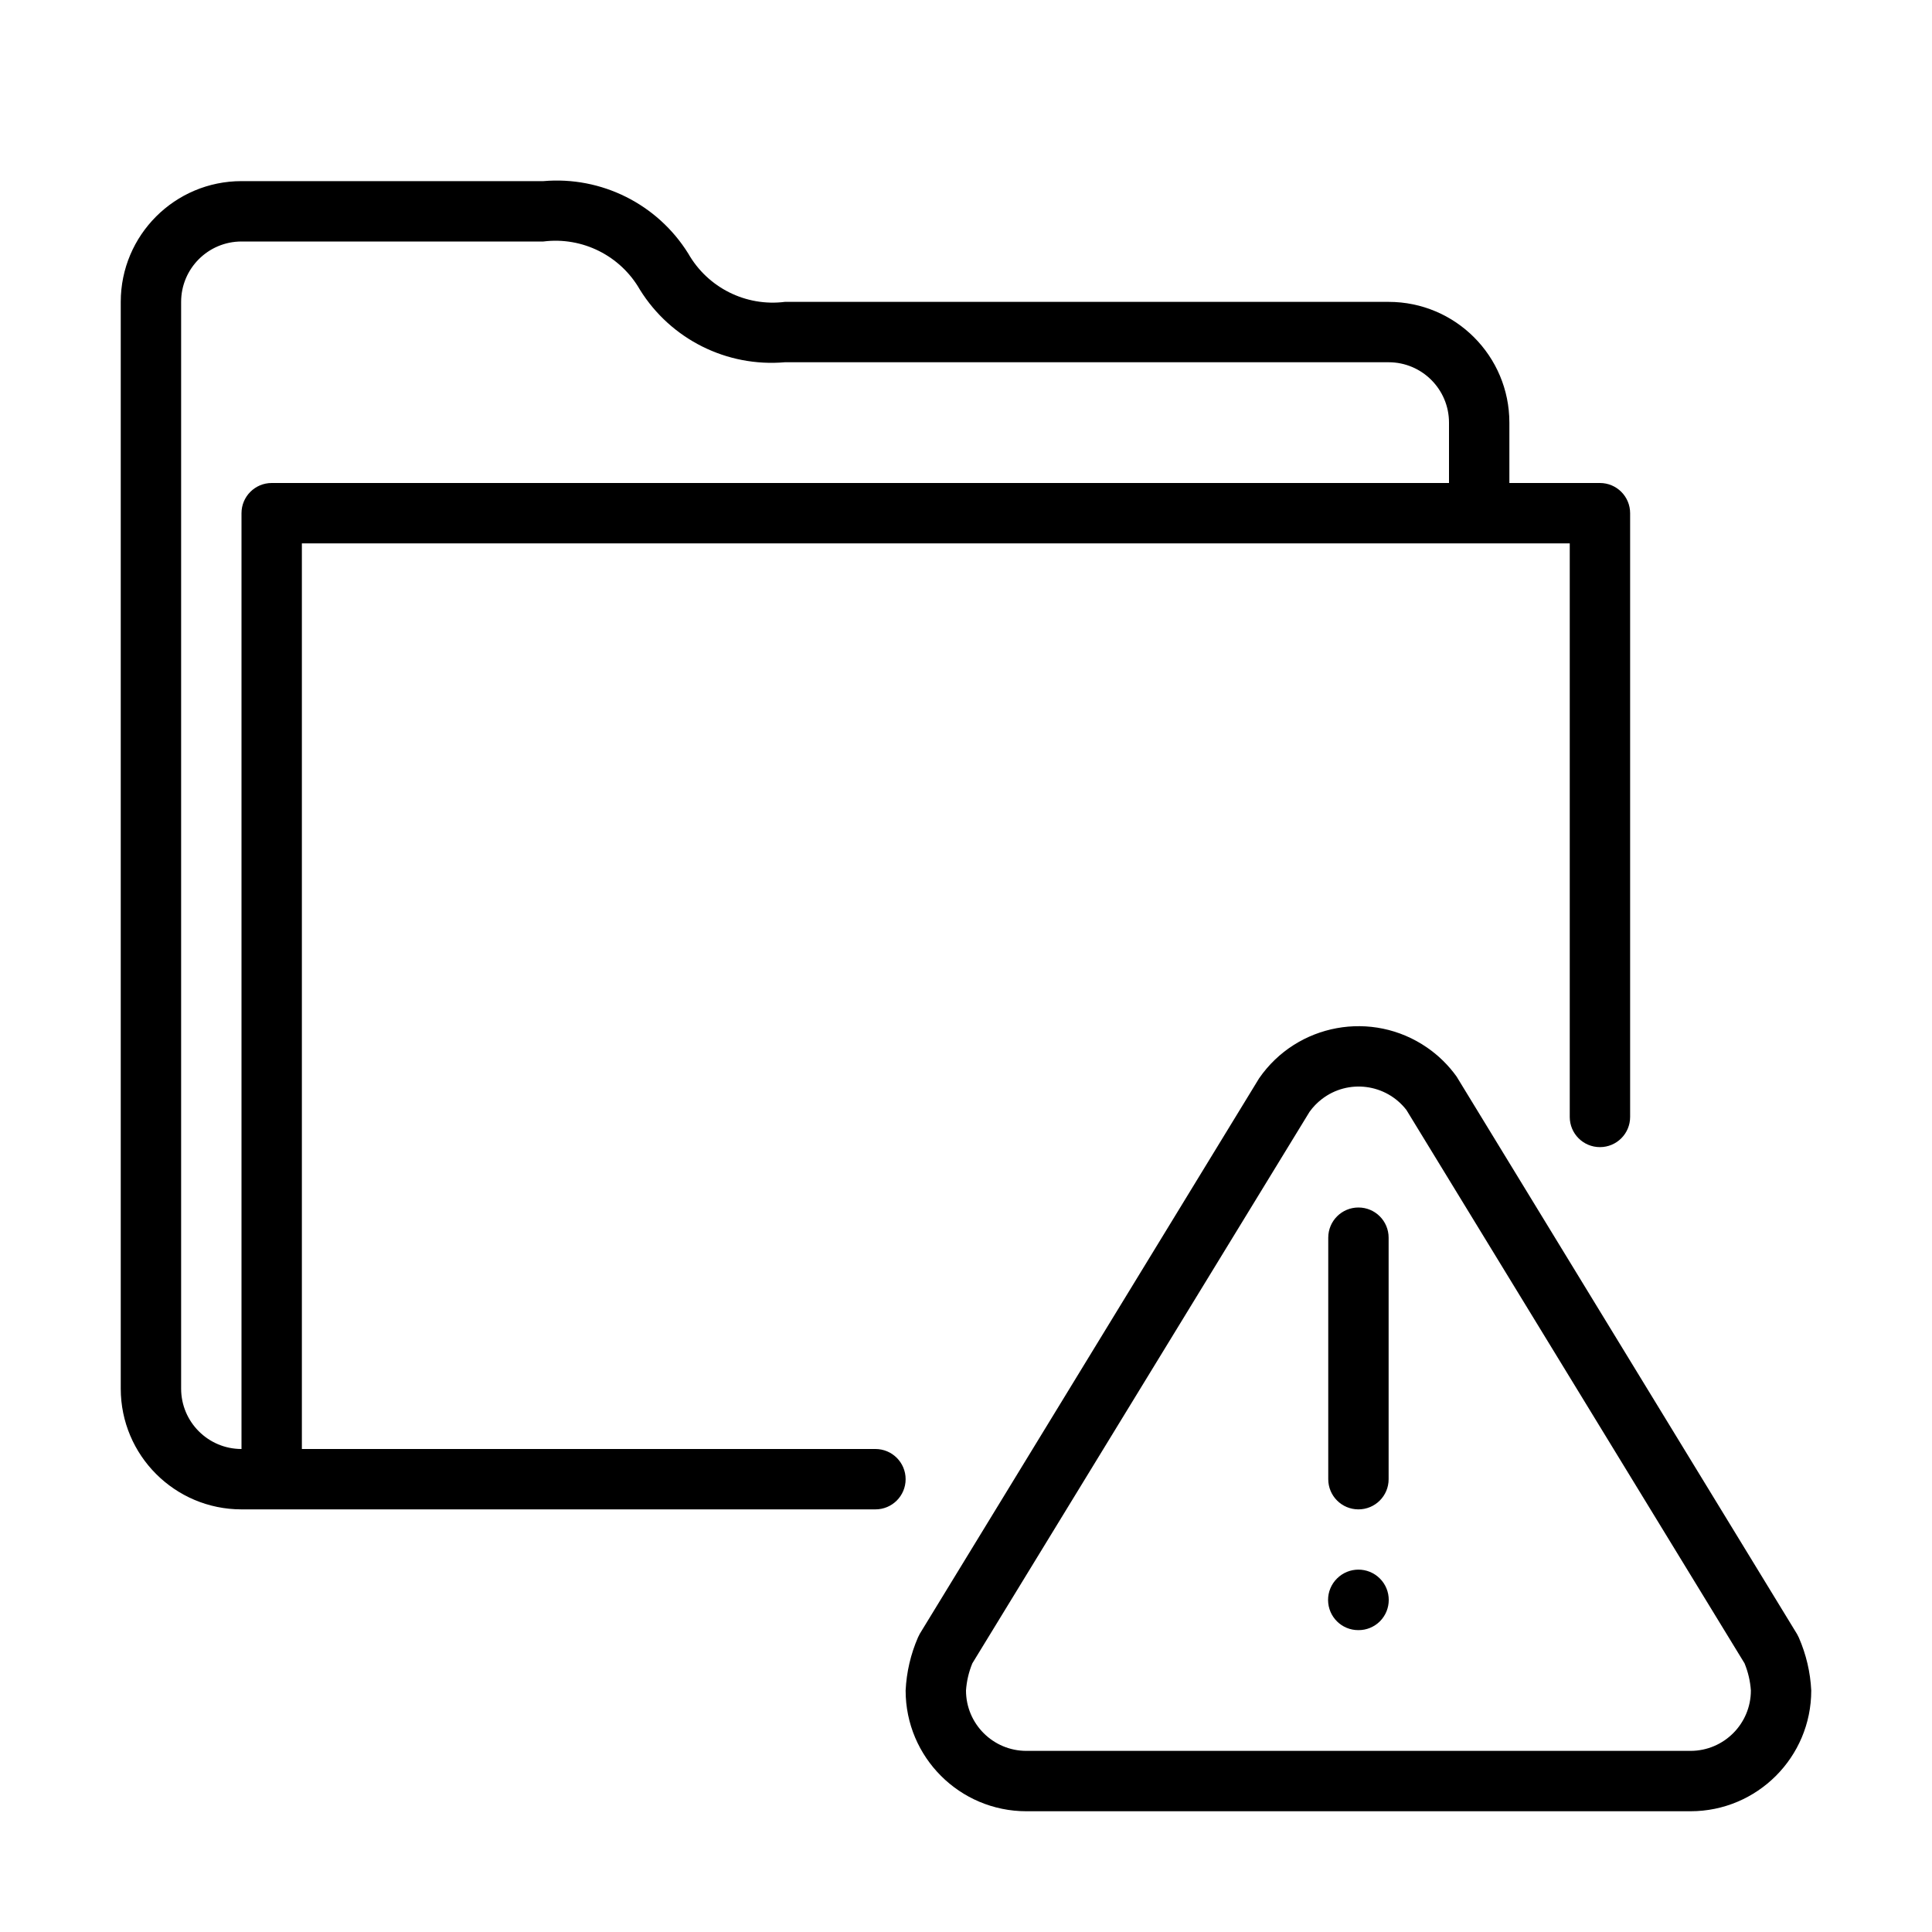 <?xml version="1.0" encoding="utf-8"?>
<!-- Generator: Adobe Illustrator 15.0.0, SVG Export Plug-In . SVG Version: 6.00 Build 0)  -->
<!DOCTYPE svg PUBLIC "-//W3C//DTD SVG 1.1//EN" "http://www.w3.org/Graphics/SVG/1.1/DTD/svg11.dtd">
<svg version="1.1" id="Layer_1" xmlns="http://www.w3.org/2000/svg" xmlns:xlink="http://www.w3.org/1999/xlink" x="0px" y="0px"
	 width="64px" height="64px" viewBox="0 0 64 64" enable-background="new 0 0 64 64" xml:space="preserve">
<title>folder_warning</title>
<path id="folder_warning" d="M53,16h-3v-2c0-2.209-1.791-4-4-4H26c-1.292,0.163-2.555-0.469-3.2-1.6C21.779,6.76,19.924,5.833,18,6
	H8c-2.209,0-4,1.791-4,4v36c0,2.209,1.791,4,4,4h21c0.552,0,1-0.447,1-1s-0.448-1-1-1H10V18h42v19c0,0.553,0.447,1,1,1s1-0.447,1-1
	V17C54,16.448,53.553,16,53,16z M9,16c-0.552,0-1,0.448-1,1v31c-1.104,0-2-0.896-2-2V10c0-1.104,0.896-2,2-2h10
	c1.292-0.163,2.555,0.469,3.2,1.6c1.021,1.64,2.875,2.567,4.8,2.4h20c1.104,0,2,0.896,2,2v2H9z M56,60H34c-2.209,0-4-1.791-4-4
	c0.029-0.606,0.167-1.203,0.41-1.76l0.06-0.12l11.24-18.4c1.256-1.817,3.747-2.272,5.564-1.018c0.378,0.261,0.708,0.585,0.976,0.958
	l11.279,18.47l0.061,0.12c0.241,0.554,0.381,1.146,0.41,1.75C60,58.209,58.209,60,56,60z M32.21,55.1
	C32.092,55.387,32.021,55.69,32,56c0,1.104,0.896,2,2,2h22c1.104,0,2-0.896,2-2c-0.021-0.31-0.092-0.613-0.21-0.9l-11.2-18.33
	c-0.676-0.873-1.932-1.035-2.805-0.359c-0.155,0.119-0.291,0.261-0.405,0.42L32.21,55.1z M45,50c-0.553,0-1-0.447-1-1v-8
	c0-0.553,0.447-1,1-1s1,0.447,1,1v8C46,49.553,45.553,50,45,50z M45,54c-0.553,0.004-1.002-0.441-1.006-0.994
	c-0.002-0.269,0.105-0.527,0.296-0.716c0.392-0.392,1.028-0.392,1.42,0s0.392,1.028,0,1.42C45.521,53.897,45.266,54.002,45,54z"/>
</svg>

